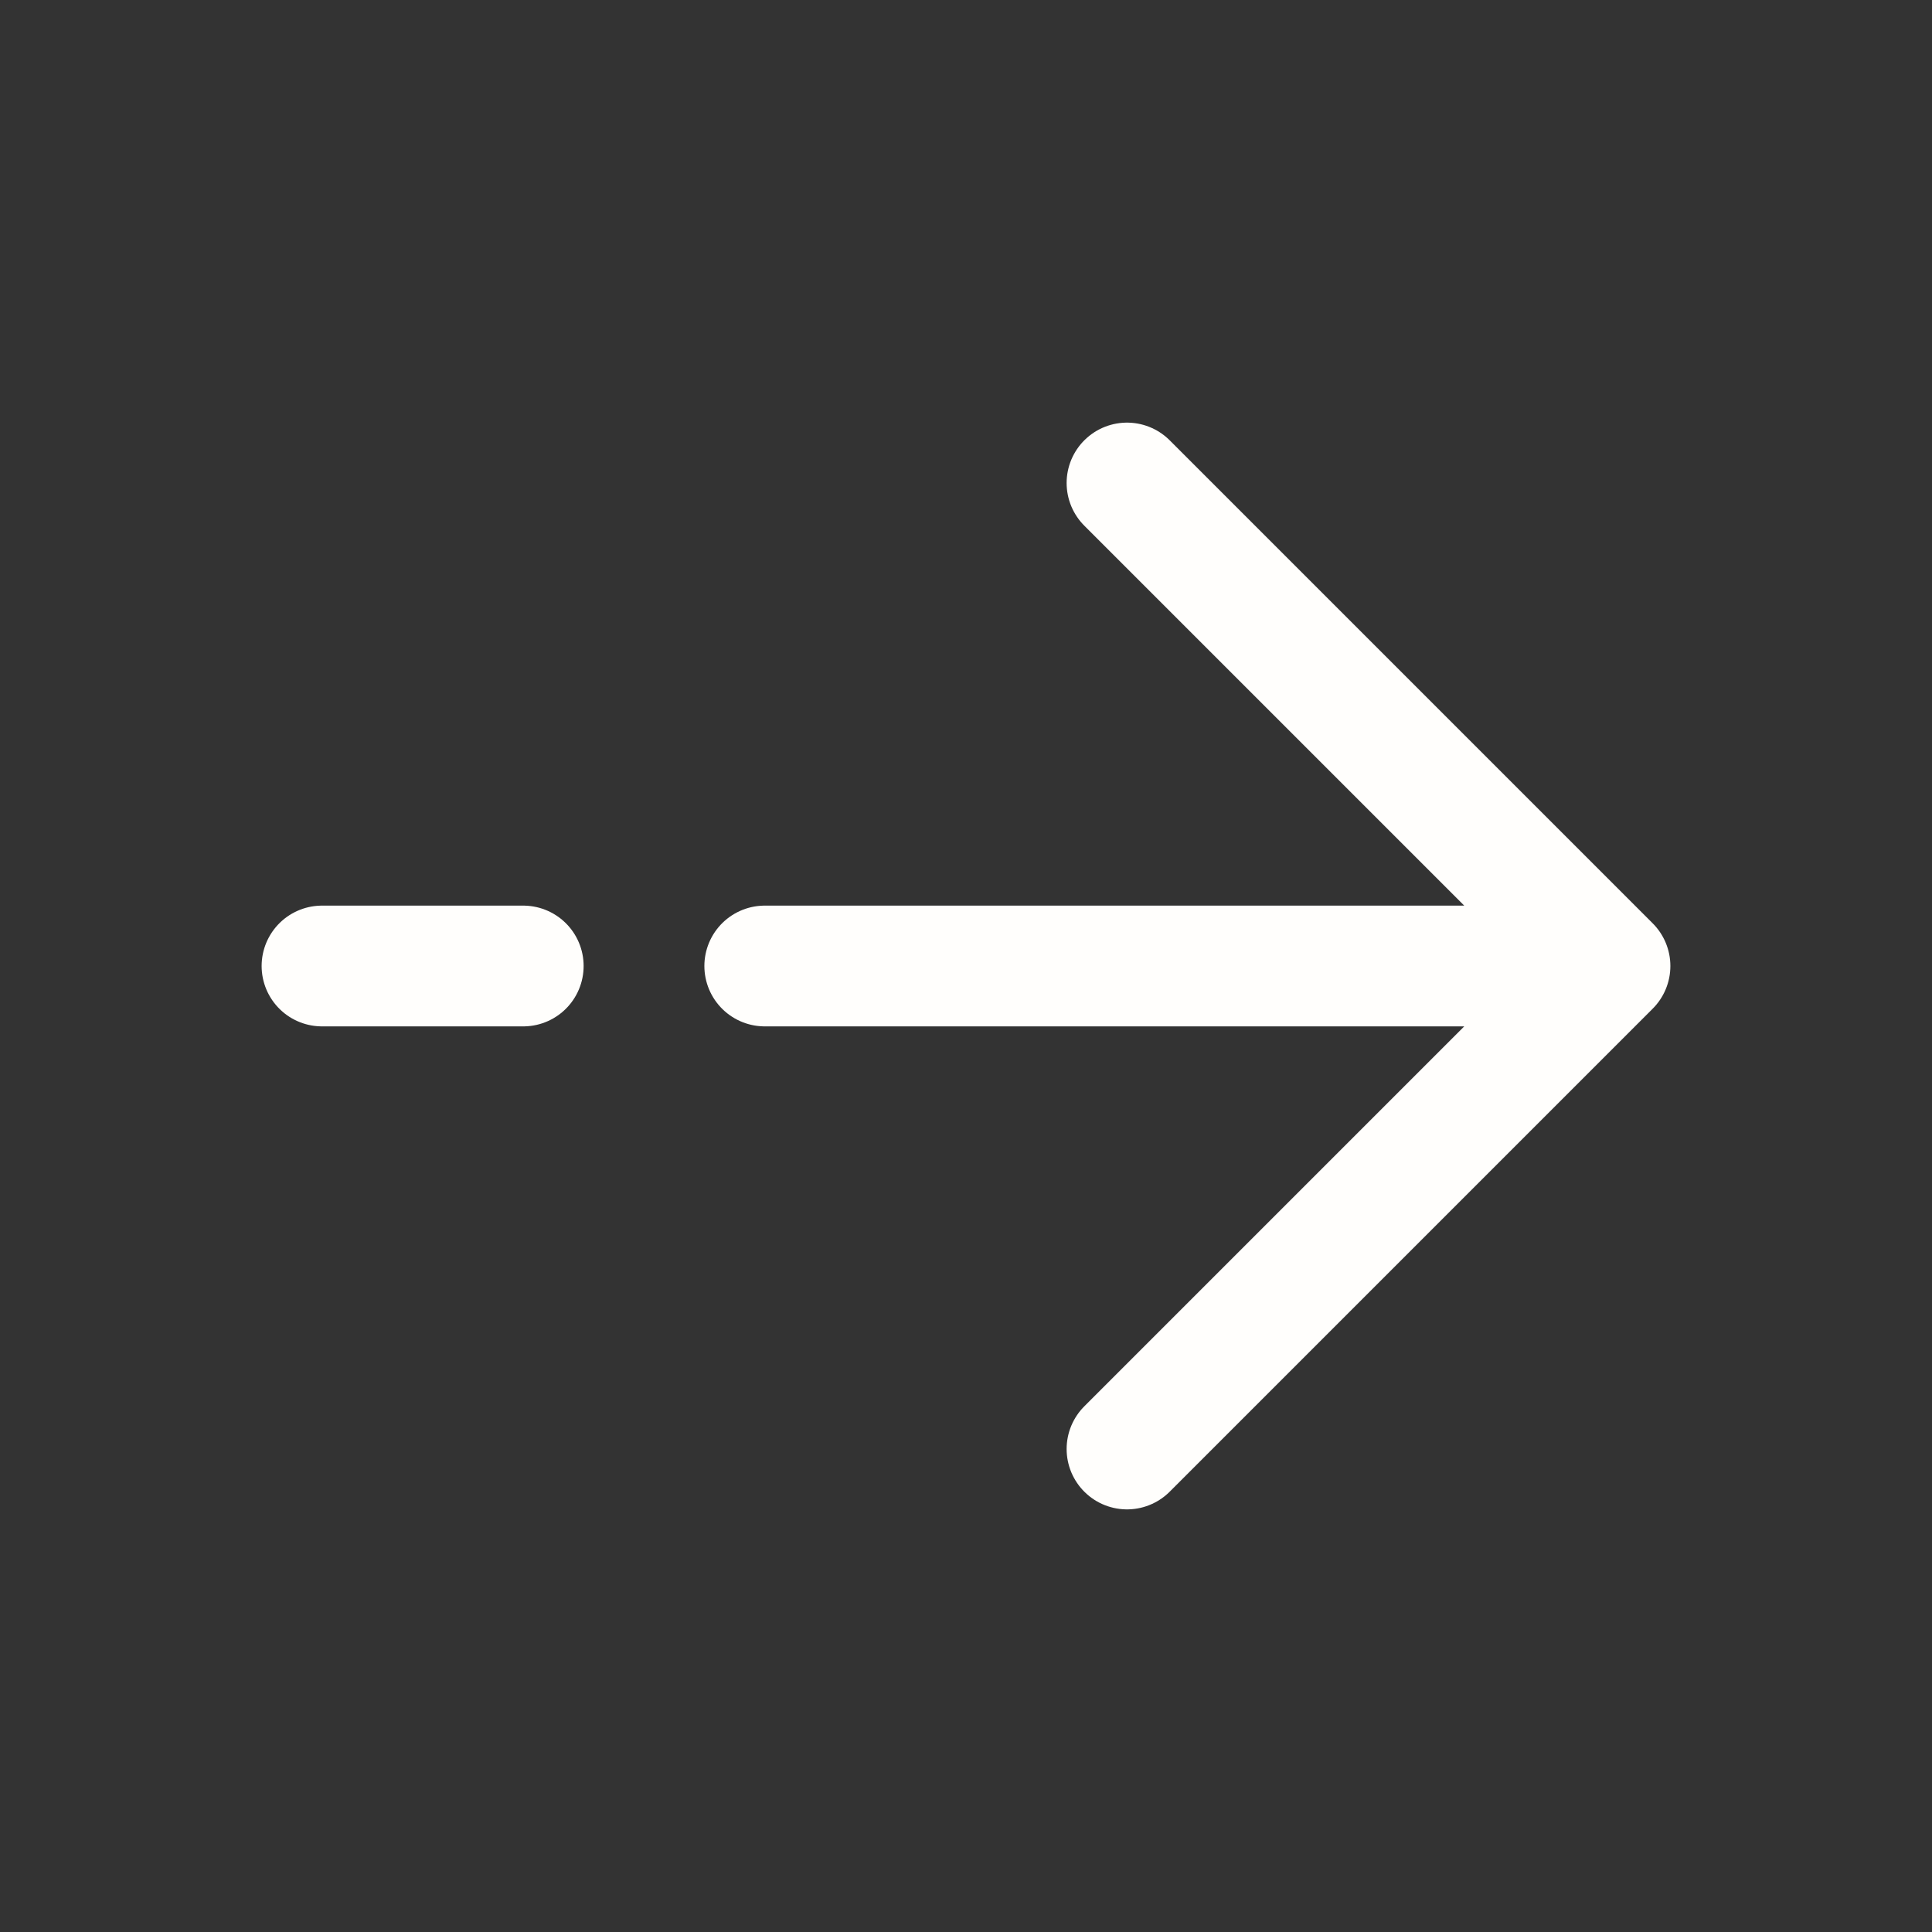 <svg width="24" height="24" viewBox="0 0 24 24" fill="none" xmlns="http://www.w3.org/2000/svg">
<rect x="0" y="0" width="24" height="24" fill="#333333" stroke="none"/>
<g id="solar:arrow-right-broken">
<path id="Vector" d="M4 12H6.5M20 12L14 6M20 12L14 18M20 12H9.5" stroke="#FFFEFC" stroke-width="1.5" stroke-linecap="round" stroke-linejoin="round"/>
</g>
</svg>
